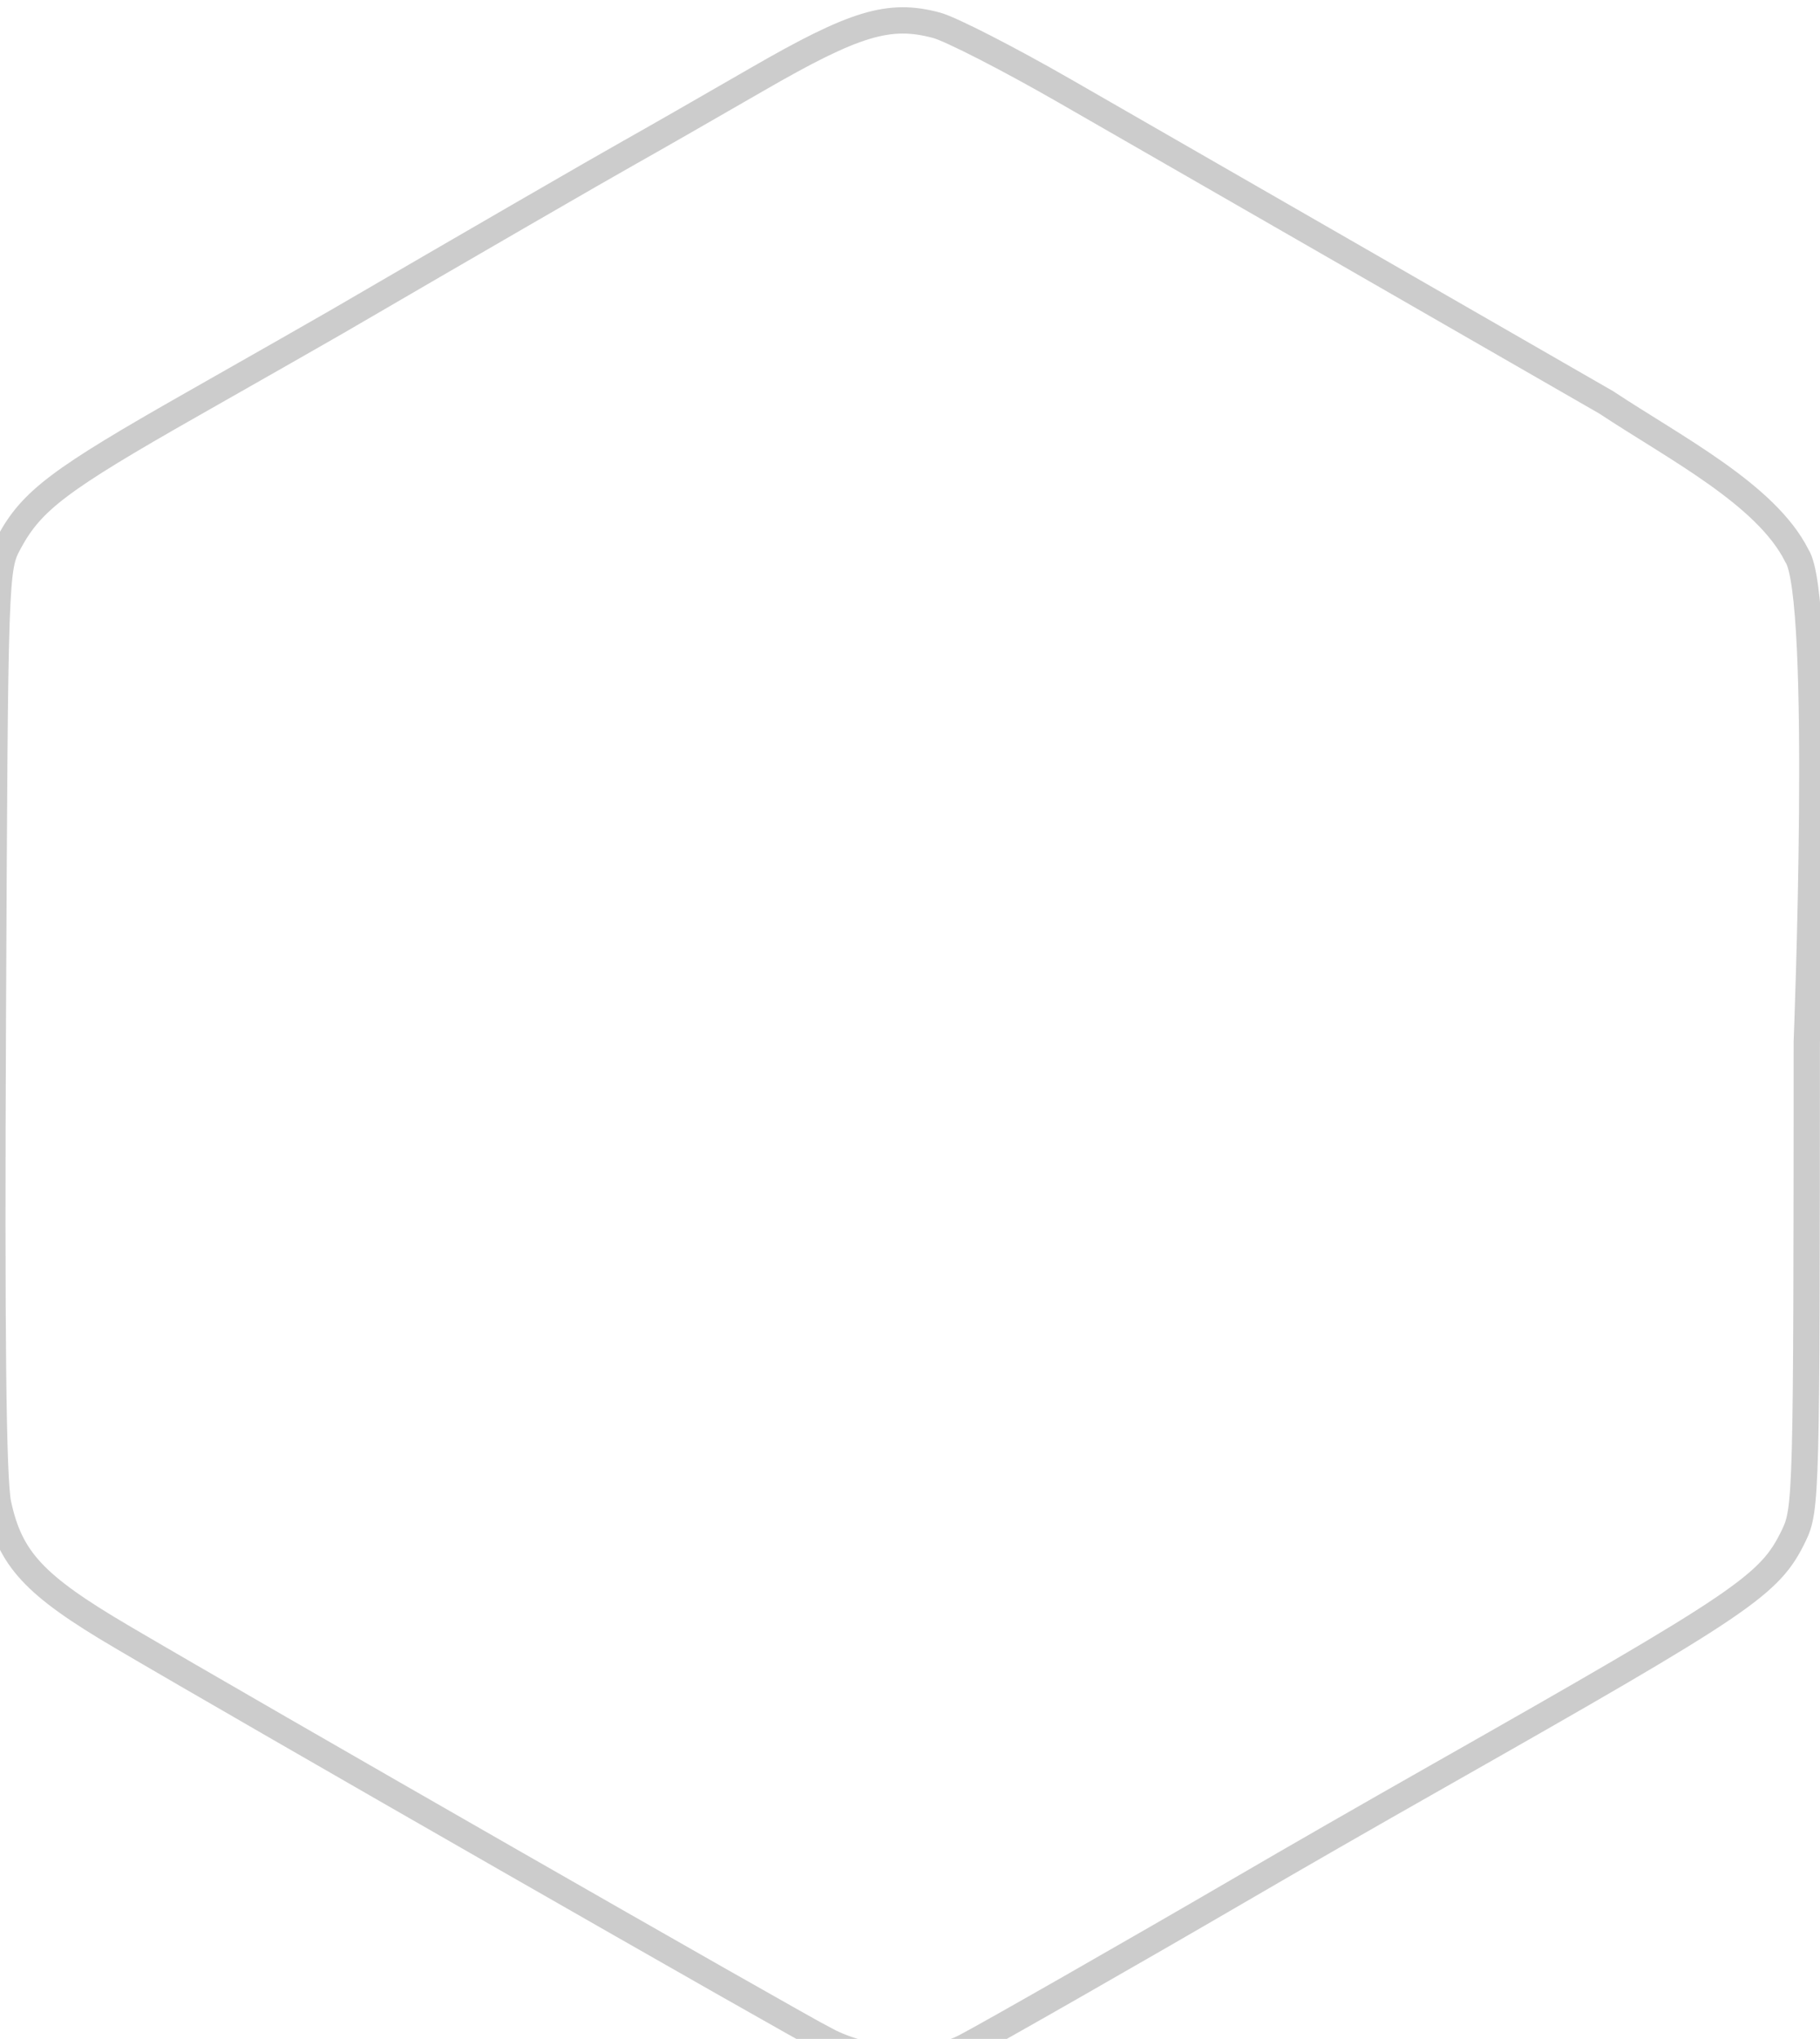 <?xml version="1.0" encoding="UTF-8" standalone="no"?>
<!-- Created with Inkscape (http://www.inkscape.org/) -->

<svg
   xmlns:osb="http://www.openswatchbook.org/uri/2009/osb"
   xmlns:dc="http://purl.org/dc/elements/1.1/"
   xmlns:cc="http://creativecommons.org/ns#"
   xmlns:rdf="http://www.w3.org/1999/02/22-rdf-syntax-ns#"
   xmlns:svg="http://www.w3.org/2000/svg"
   xmlns="http://www.w3.org/2000/svg"
   xmlns:sodipodi="http://sodipodi.sourceforge.net/DTD/sodipodi-0.dtd"
   xmlns:inkscape="http://www.inkscape.org/namespaces/inkscape"
   id="svg3336"
   version="1.1"
   inkscape:version="0.91 r13725"
   width="345.909"
   height="387.398"
   viewBox="0 0 345.909 387.398"
   sodipodi:docname="hexagon_round_border.svg">
  <defs
     id="defs3340">
    <linearGradient
       id="linearGradient5610"
       osb:paint="solid">
      <stop
         style="stop-color:#000000;stop-opacity:0;"
         offset="0"
         id="stop5612" />
    </linearGradient>
  </defs>
  <sodipodi:namedview
     pagecolor="#ffffff"
     bordercolor="#666666"
     borderopacity="1"
     objecttolerance="10"
     gridtolerance="10"
     guidetolerance="10"
     inkscape:pageopacity="0"
     inkscape:pageshadow="2"
     inkscape:window-width="1600"
     inkscape:window-height="837"
     id="namedview3338"
     showgrid="false"
     fit-margin-top="0"
     fit-margin-left="0"
     fit-margin-right="0"
     fit-margin-bottom="0"
     inkscape:zoom="1.0317528"
     inkscape:cx="38.226725"
     inkscape:cy="157.78453"
     inkscape:window-x="-8"
     inkscape:window-y="-8"
     inkscape:window-maximized="1"
     inkscape:current-layer="svg3336" />
  <path
     sodipodi:nodetypes="cc"
     inkscape:connector-curvature="0"
     id="path3361"
     d="m -171.66,100.333 c -47.036,252.007 -23.518,126.003 0,0 z"
     style="fill:#aeaeae" />
  <path
     inkscape:connector-curvature="0"
     id="path3359"
     d="M 157.024,387.669 C 149.781,383.913 47.396,325.274 23.051,310.939 6.494,301.19 1.923,296.271 -0.351,285.759 -1.329,281.235 -1.632,253.533 -1.357,193.664 c 0.39,-85.025 0.412,-85.66 3.096,-90.625 4.297,-7.949 9.531,-11.896 34.797,-26.241 13.062,-7.417 25.438,-14.468 27.5,-15.67 24.445,-14.241 50.101,-29.081 55.625,-32.173 3.781,-2.117 14.663,-8.347 24.182,-13.844 18.651,-10.771 25.152,-12.732 34.167,-10.305 2.716,0.731 13.621,6.313 24.232,12.403 10.611,6.09 32.794,18.842 49.294,28.337 16.5,9.495 40.688,23.406 53.75,30.913 13.081,8.656 30.401,17.512 36.207,29.093 5.267,7.665 1.906,92.405 1.906,92.405 -0.027,85.965 -0.064,88.824 -2.474,93.804 -4.576,9.452 -9.129,12.531 -67.514,45.658 -14.294,8.11 -26.576,15.163 -38.125,21.893 -19.196,11.186 -47.291,27.23 -51.827,29.596 -6.86,3.579 -18.168,3.049 -26.435,-1.237 z"
     style="opacity:1;fill:none;fill-opacity:0;stroke:#cccccc;stroke-width:5;stroke-miterlimit:4;stroke-dasharray:none;stroke-opacity:1"
     sodipodi:nodetypes="csssssssssssccssssscc" />
</svg>
